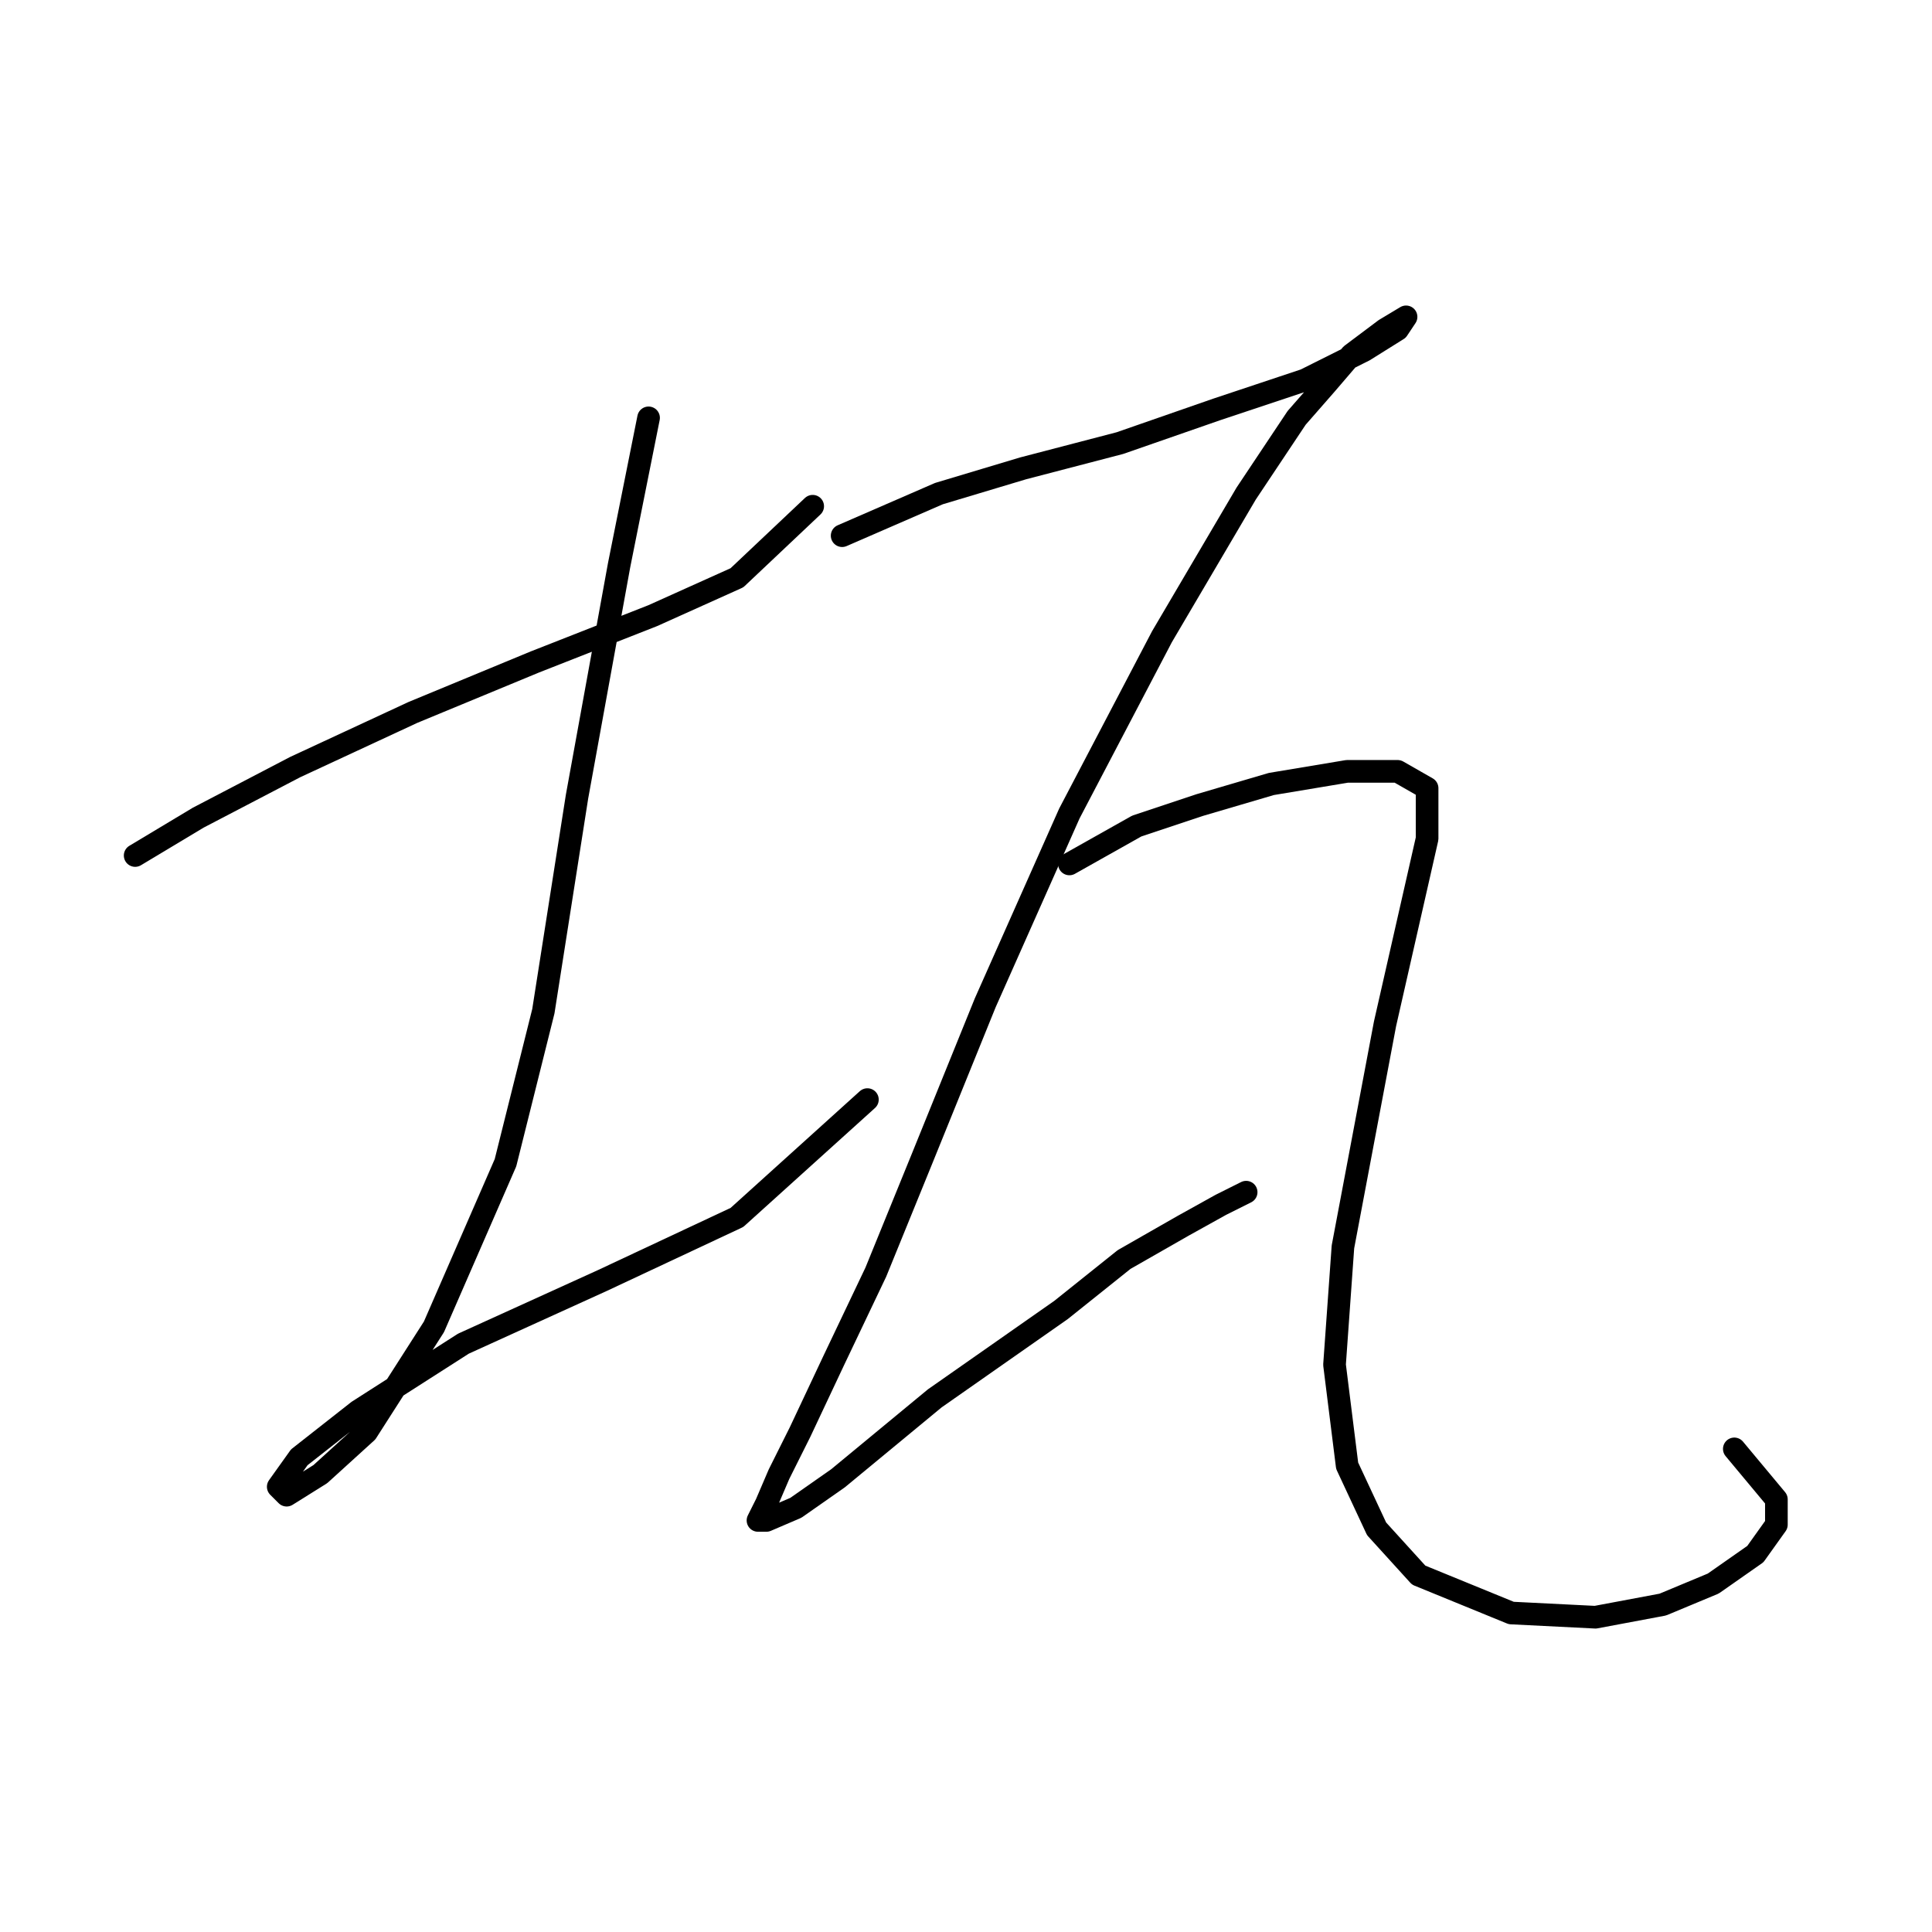 <?xml version="1.0" standalone="no"?>
    <svg width="256" height="256" xmlns="http://www.w3.org/2000/svg" version="1.1">
    <polyline stroke="black" stroke-width="3" stroke-linecap="round" fill="transparent" stroke-linejoin="round" points="17.909 113.36 26.273 108.342 39.098 101.65 54.712 94.401 70.883 87.71 86.496 81.576 97.649 76.558 107.686 67.078 107.686 67.078 " />
        <polyline stroke="black" stroke-width="3" stroke-linecap="round" fill="transparent" stroke-linejoin="round" points="85.939 55.368 82.035 74.885 76.459 105.554 71.998 133.992 66.979 154.067 57.5 175.814 48.578 189.754 42.444 195.331 37.983 198.119 36.868 197.004 39.656 193.1 47.463 186.966 61.403 178.044 79.805 169.68 97.649 161.316 114.935 145.702 114.935 145.702 " />
        <polyline stroke="black" stroke-width="3" stroke-linecap="round" fill="transparent" stroke-linejoin="round" points="111.589 70.981 124.414 65.405 135.567 62.059 148.392 58.714 161.217 54.253 172.927 50.349 180.734 46.446 185.195 43.658 186.31 41.985 183.522 43.658 179.061 47.004 175.715 50.907 171.812 55.368 165.121 65.405 153.968 84.364 141.701 107.784 130.548 132.877 122.184 153.509 116.05 168.565 110.474 180.275 106.013 189.754 103.225 195.331 101.552 199.234 100.437 201.465 101.552 201.465 105.455 199.792 111.031 195.888 123.857 185.294 140.585 173.583 148.95 166.892 156.756 162.431 161.775 159.643 165.121 157.97 165.121 157.97 " />
        <polyline stroke="black" stroke-width="3" stroke-linecap="round" fill="transparent" stroke-linejoin="round" points="141.701 114.476 150.623 109.457 158.987 106.669 168.466 103.881 178.504 102.208 185.195 102.208 189.098 104.439 189.098 111.13 183.522 135.665 177.946 165.219 176.831 180.833 178.504 194.215 182.407 202.58 187.983 208.714 200.251 213.732 211.403 214.29 220.325 212.617 227.017 209.829 232.593 205.925 235.381 202.022 235.381 198.676 229.805 191.985 229.805 191.985 " />
        </svg>